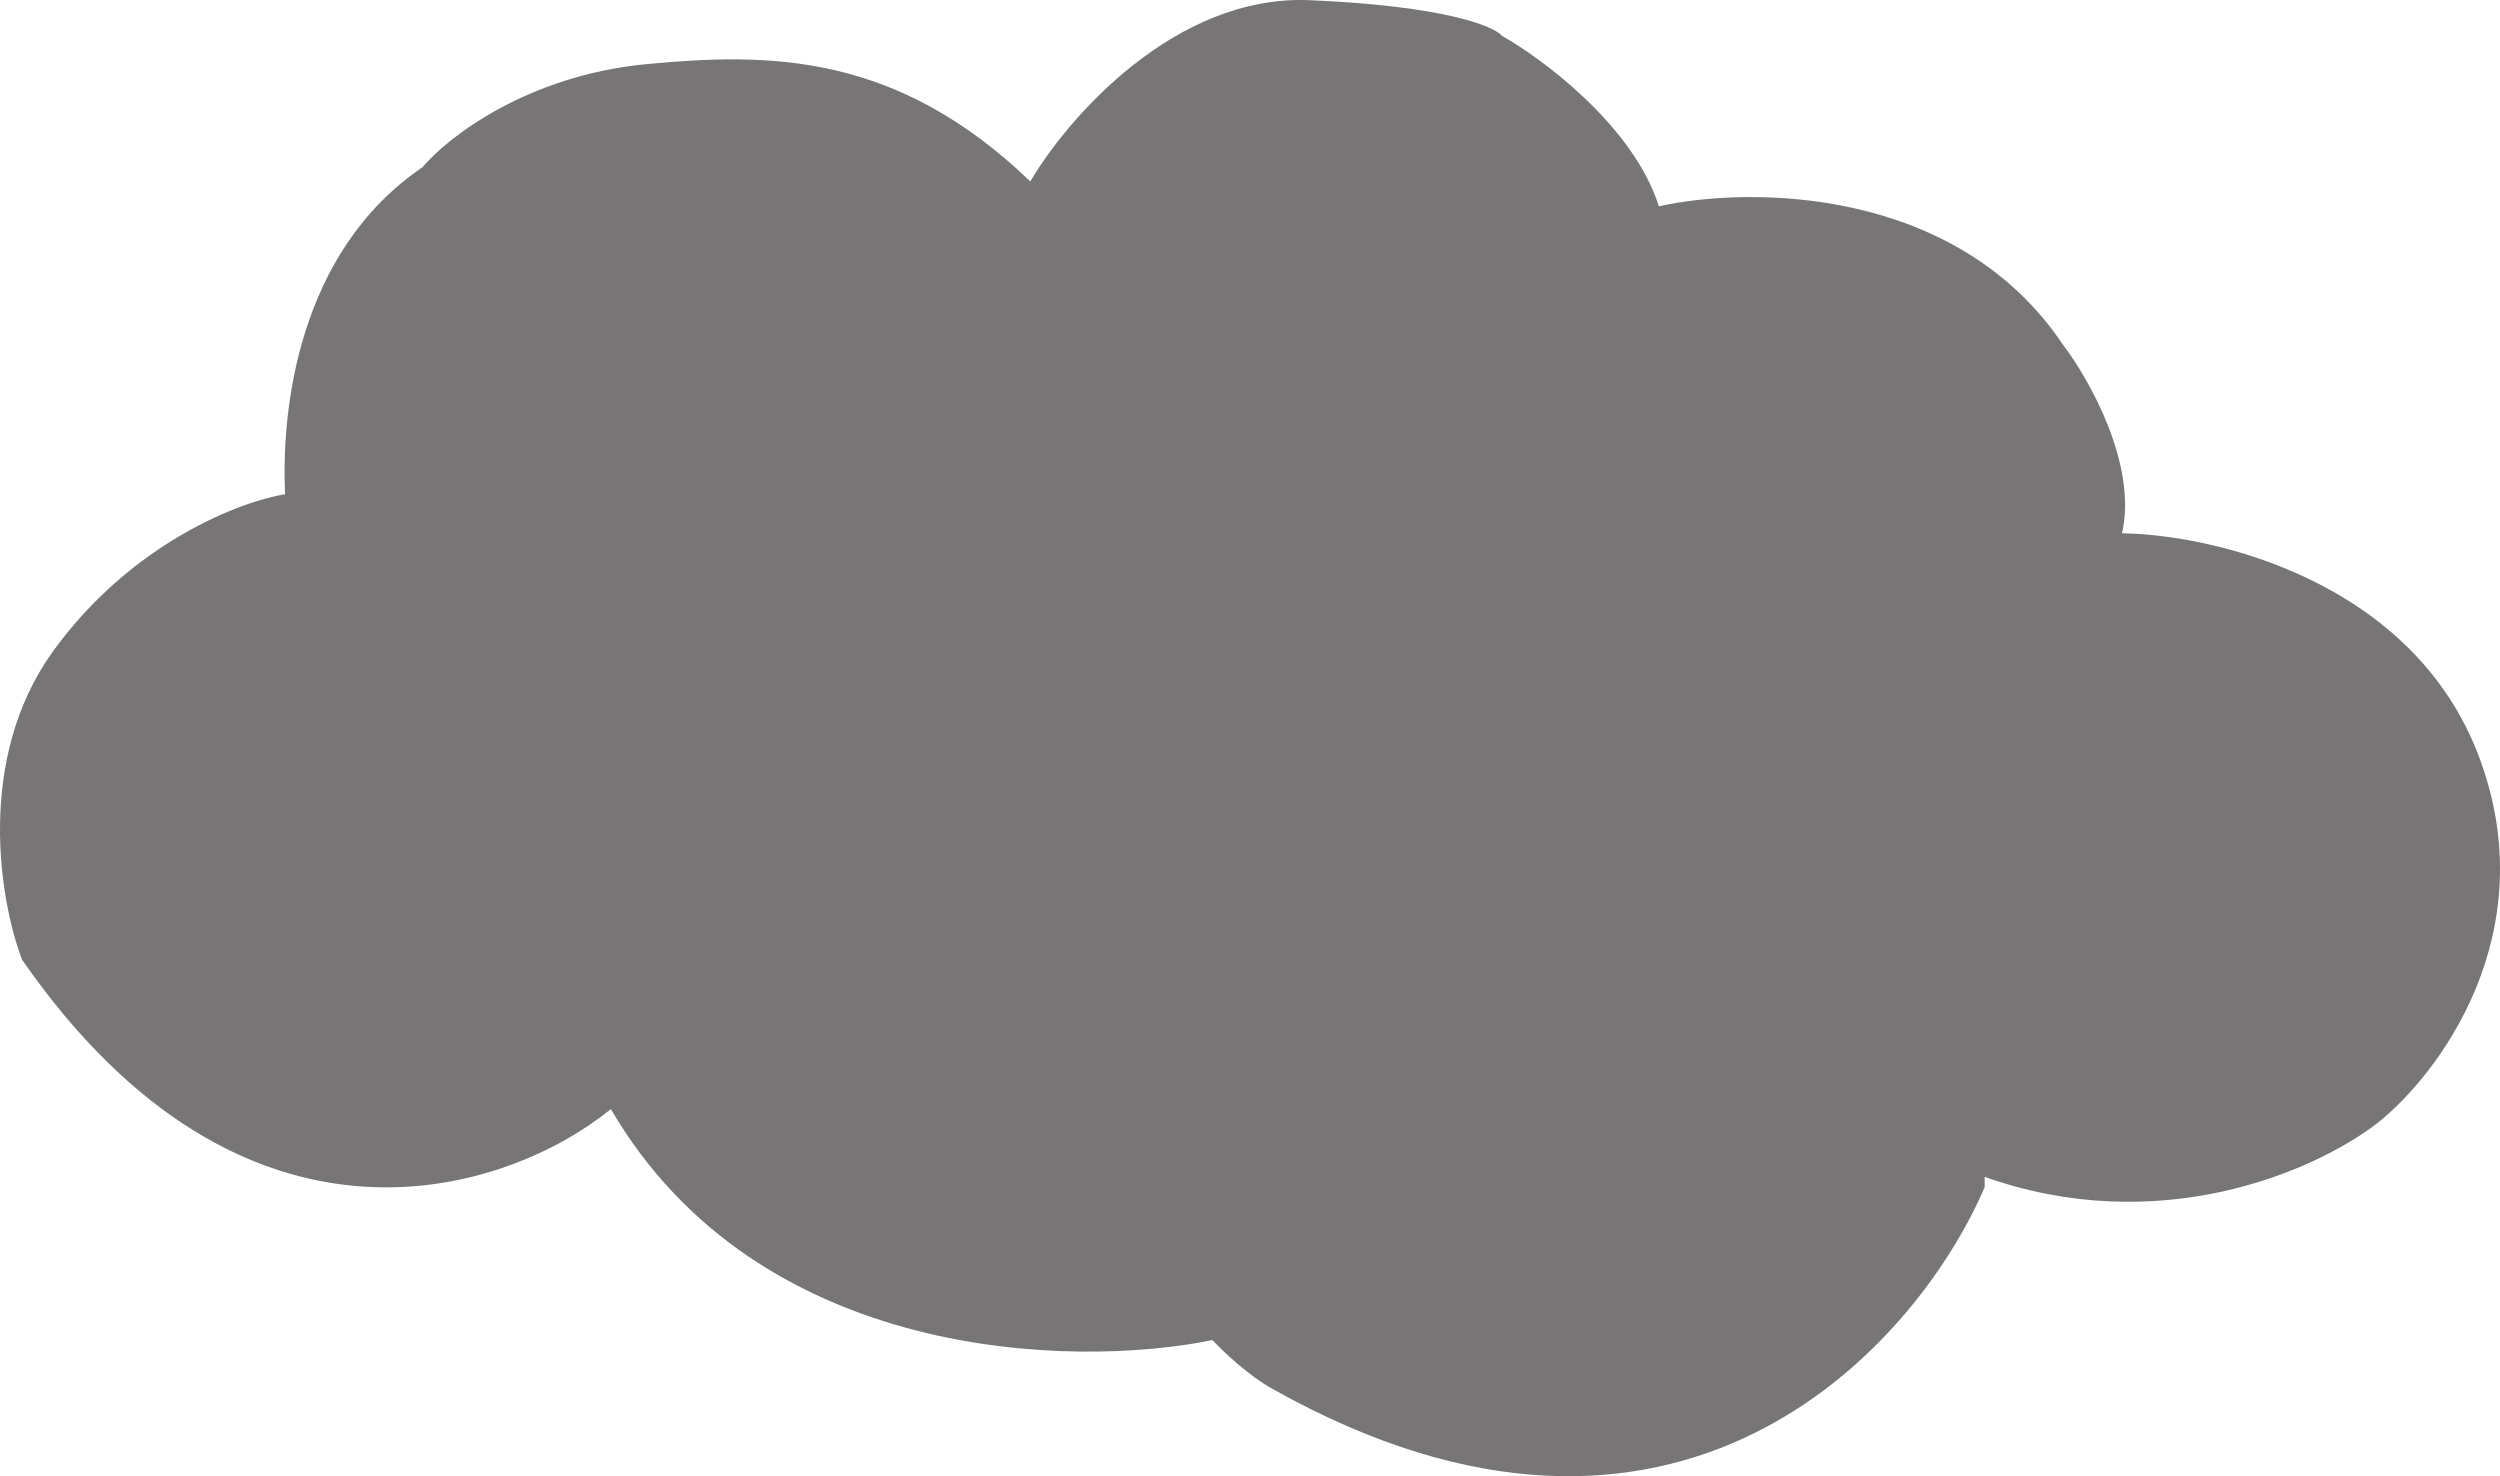 <svg width="652" height="385" viewBox="0 0 652 385" fill="none" xmlns="http://www.w3.org/2000/svg">
<path d="M517.595 309.64C499.511 351.66 437.136 421.056 332.314 362.474C328.311 360.322 322.484 356.036 316.183 349.497C279.931 356.913 197.806 355.244 159.317 289.248C132.36 311.185 63.912 334.111 5.769 250.317C-0.032 235.178 -6.515 197.854 13.958 169.675C34.431 141.497 62.752 130.745 74.353 128.891C73.33 107.572 77.424 65.86 110.181 43.614C116.664 35.89 137.41 19.7 168.529 16.734C200.826 13.655 233.828 13.772 268.707 47.322C278.308 30.947 306.313 -1.434 341.527 0.049C376.74 1.532 389.638 6.847 391.686 9.319C402.605 15.498 426.08 33.048 432.632 53.811C456.176 48.558 510.225 48.434 538.068 89.96C544.892 98.921 557.518 121.29 553.423 139.087C577.308 139.396 629.378 151.508 646.575 197.483C663.773 243.458 635.998 280.288 619.96 292.956C603.193 305.823 562.801 322.977 517.595 306.927V309.64Z" fill="#777575"/>
</svg>
